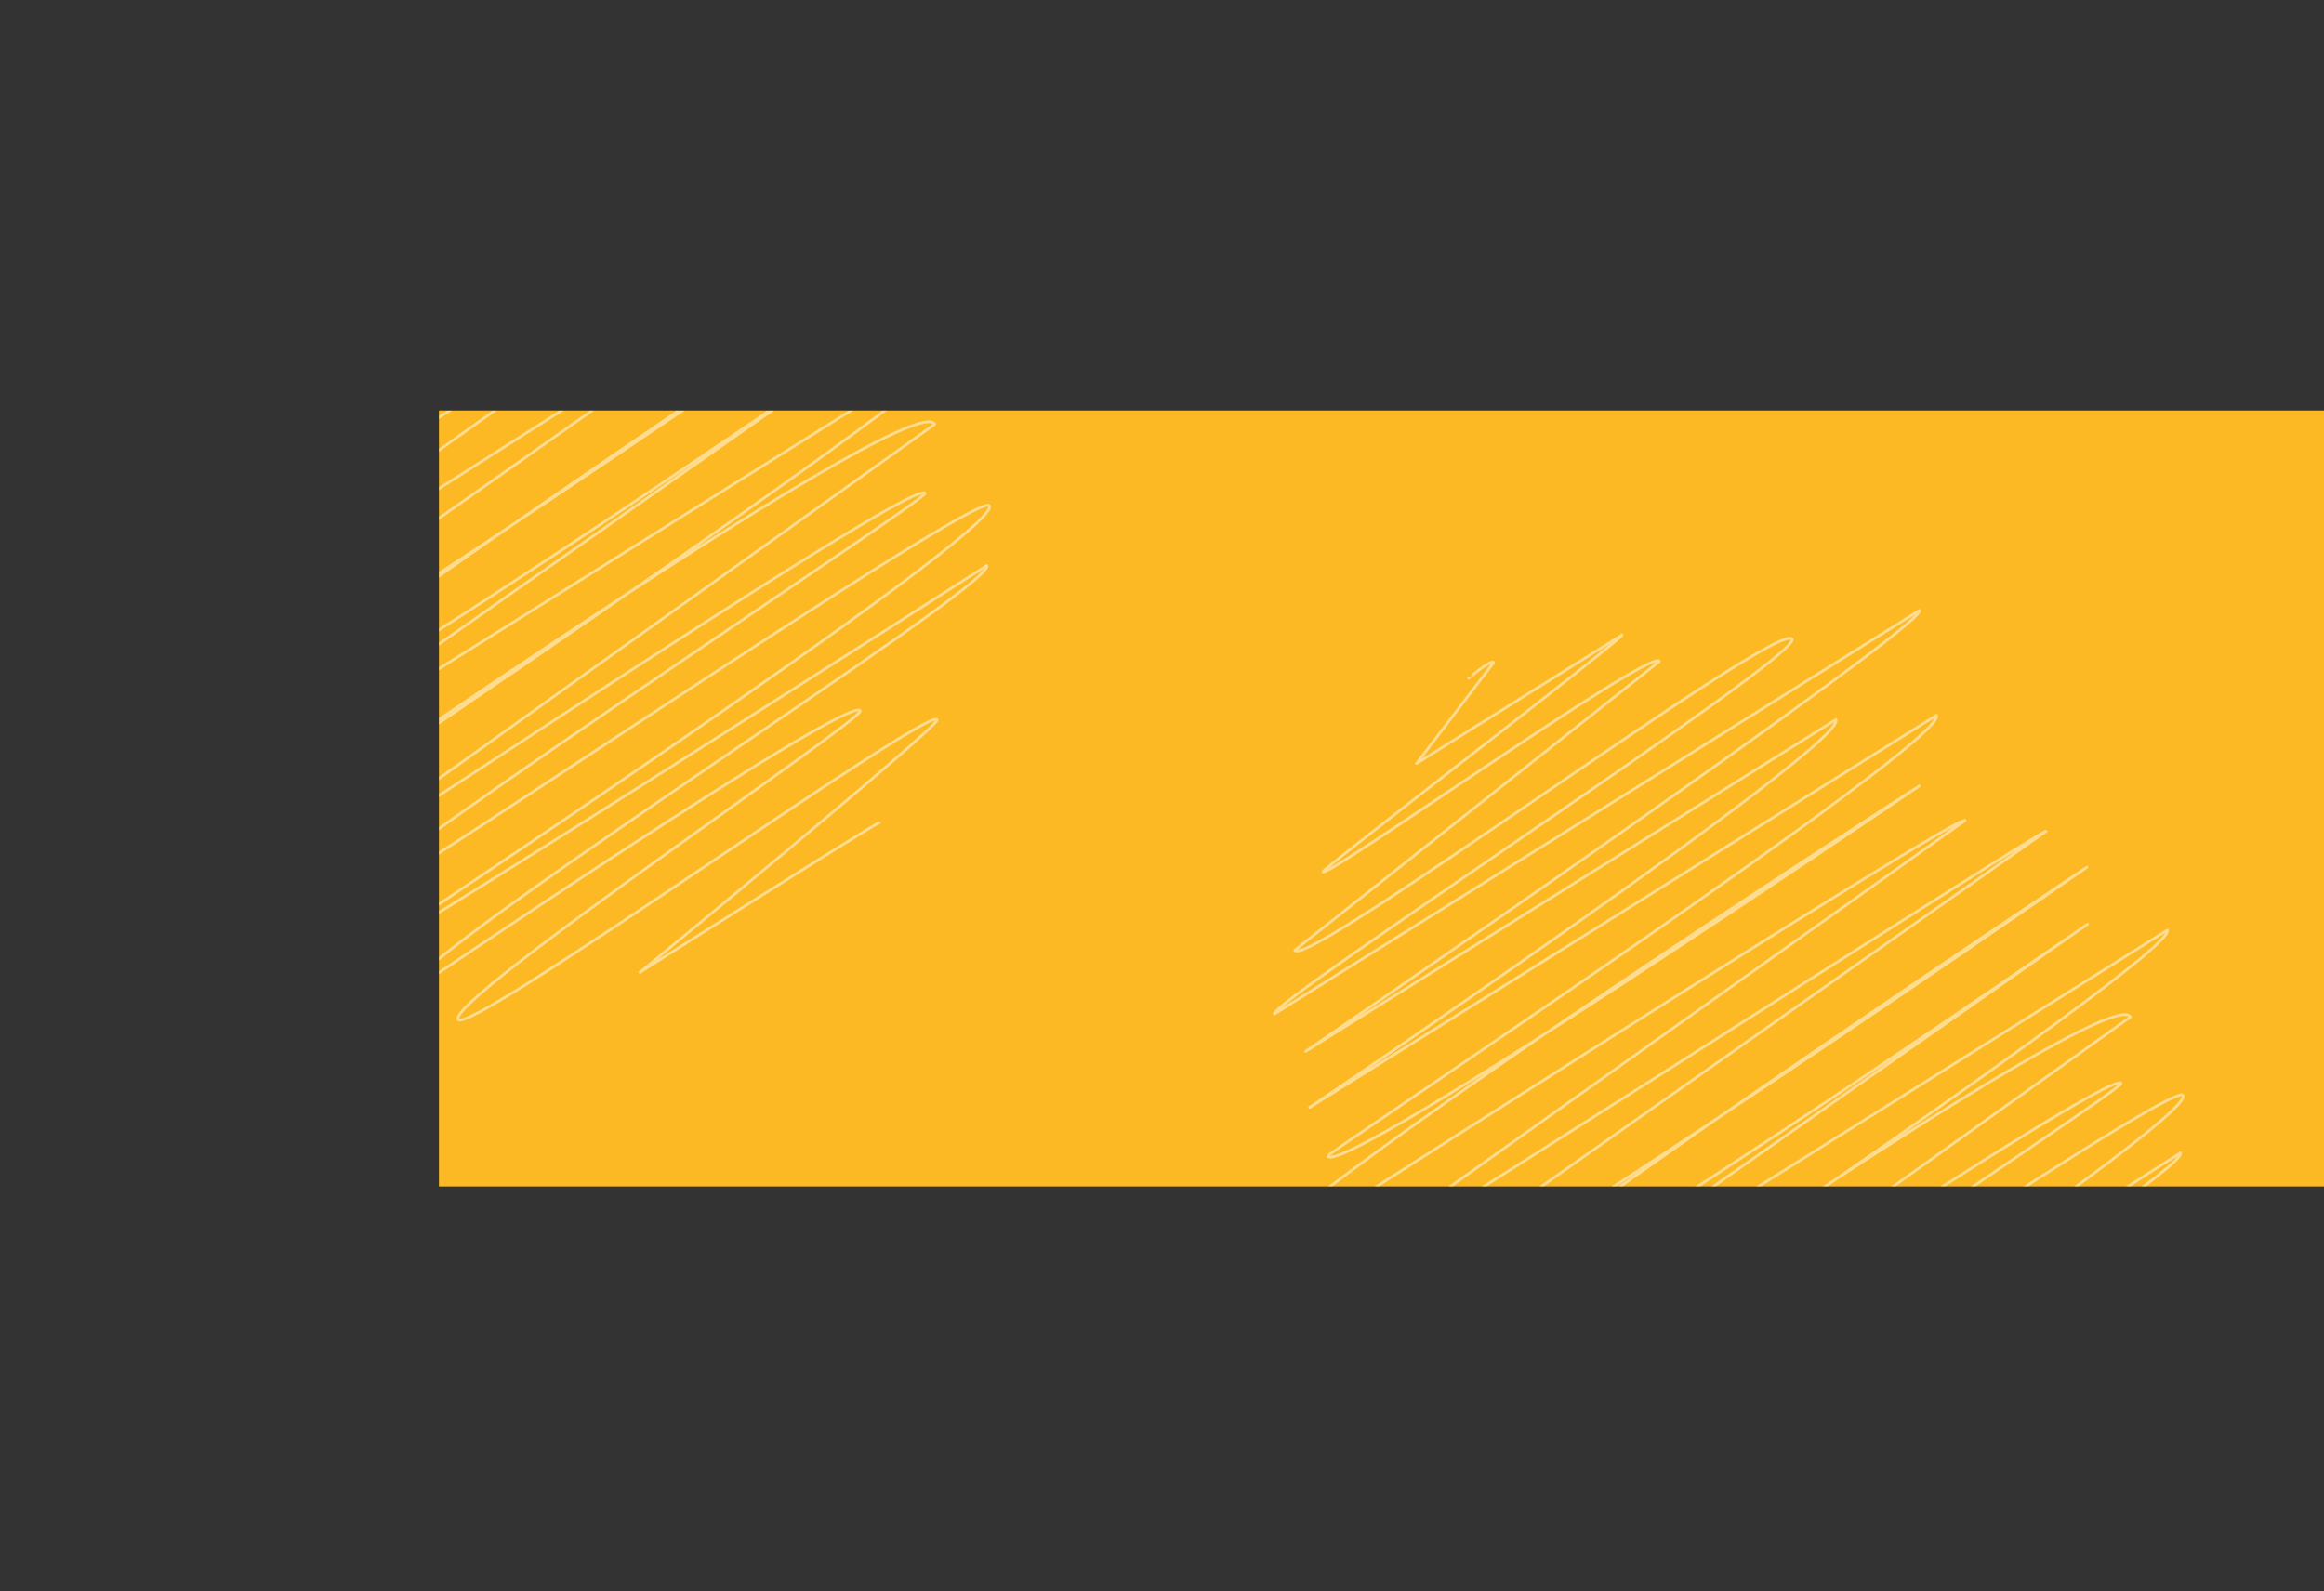 <svg xmlns="http://www.w3.org/2000/svg" xmlns:xlink="http://www.w3.org/1999/xlink" viewBox="0 0 2539.67 1739.57"><rect x="0" y="0" width="2539.67" height="1739.57" fill="#333333" stroke="none"/><defs><style>.cls-1,.cls-5{fill:none;}.cls-2{fill:#fcb924;}.cls-3{clip-path:url(#clip-path);}.cls-4{opacity:0.5;}.cls-5{stroke:#fff;stroke-linecap:round;stroke-linejoin:round;stroke-width:3px;}</style><clipPath id="clip-path" transform="translate(479.67 448.76)"><rect class="cls-1" width="2060" height="848.14"/></clipPath></defs><g id="Layer_2" data-name="Layer 2"><g id="Layer_1-2" data-name="Layer 1"><rect class="cls-2" x="479.67" y="448.76" width="2060" height="848.14"/><g class="cls-3"><g class="cls-4"><path class="cls-5" d="M-210.21-370.22c.08.16,26.08-22.16,28.42-17.78l-87.68,114.79L-36-419.28c2,3.78-341.6,266.76-340.18,269.42,4.29,8.05,374.14-255.59,382.72-239.48L-407.93-60.88C-395.61-37.76,144.19-439,157.23-414.51,167.59-395-437.73-.83-431.13,11.54L302.1-447.26C311-430.5-395.53,54-395.53,54L207.08-323.06c14.38,27-597.95,440.84-597.95,440.84L321.4-327.91c14.84,27.85-693.51,498.35-692.06,501.08C-356.11,200.48,301.8-247.6,301.8-247.6s-802.64,516-779.48,559.53c0,0,826-530.43,831.46-520.27L-460.49,371.07c5.05,9.48,904.28-571.83,906.68-567.34,0,0-886.56,624-886.32,624.48,25.68,48.21,932.61-583.57,932.61-583.57S-260,346.59-246.38,372.2c19.85,37.26,739.46-462.7,739.46-462.7S-335.34,490.15-334.86,491.05c.74,1.38,918.6-574.78,918.6-574.78,14.5,27.22-835.58,595.32-835.58,595.32S517.69-30.15,541.76,15l-771.7,551.71c4.61,8.68,750.11-497,761.15-476.27,3.73,7-667.67,444-655.1,467.6C-117,570.88,590.83,84,601.54,104.14c15,28.09-709.83,507.68-709.83,507.68,4.44,8.35,707-442.36,707-442.36C610.13,191-54.43,608.77-37.78,640c0,0,487.79-331.24,498.18-311.73,4.69,8.79-451.24,315.29-439.48,337.36,10.51,19.73,515-343.62,523.52-327.58,3.43,6.45-324.82,276.13-324.82,276.13S480.34,448.8,481.24,450.5" transform="translate(479.67 448.76)"/></g><g class="cls-4"><path class="cls-5" d="M1125.35,292.53c.08.15,25.08-21.32,27.32-17.1l-84.3,110.37,224.46-140.45c2,3.64-328.46,256.51-327.1,259.06,4.12,7.74,359.76-245.76,368-230.27L935.24,590c11.84,22.23,530.89-363.56,543.42-340,10,18.71-572.08,397.77-565.74,409.67l705-441.16c8.59,16.12-670.8,482-670.8,482L1526.6,337.87c13.82,25.94-575,423.89-575,423.89l684.89-428.55C1650.79,360,969.68,812.4,971.07,815c14,26.27,646.6-404.59,646.6-404.59s-771.78,496.2-749.5,538c0,0,794.28-510,799.49-500.26l-783,557.13c4.87,9.12,869.52-549.84,871.82-545.52,0,0-852.47,600-852.24,600.46C929,1106.61,1801,499.13,1801,499.13s-723.58,482.64-710.46,507.27c19.09,35.83,711-444.91,711-444.91S1005,1119.81,1005.5,1120.68C1006.21,1122,1888.78,568,1888.78,568c13.94,26.17-803.46,572.43-803.46,572.43s740-520.91,763.08-477.48l-742,530.5c4.44,8.34,721.27-477.89,731.88-457.95,3.59,6.73-642,426.91-629.9,449.61,6.56,12.33,687.23-455.79,697.53-436.46,14.39,27-682.54,488.16-682.54,488.16,4.28,8,679.78-425.36,679.78-425.36,11,20.69-628,422.43-612,452.47,0,0,469-318.5,479-299.74,4.5,8.45-433.89,303.17-422.58,324.39,10.1,19,495.16-330.42,503.39-315,3.3,6.2-312.33,265.52-312.33,265.52s250.69-159,251.56-157.42" transform="translate(479.67 448.76)"/></g></g></g></g></svg>